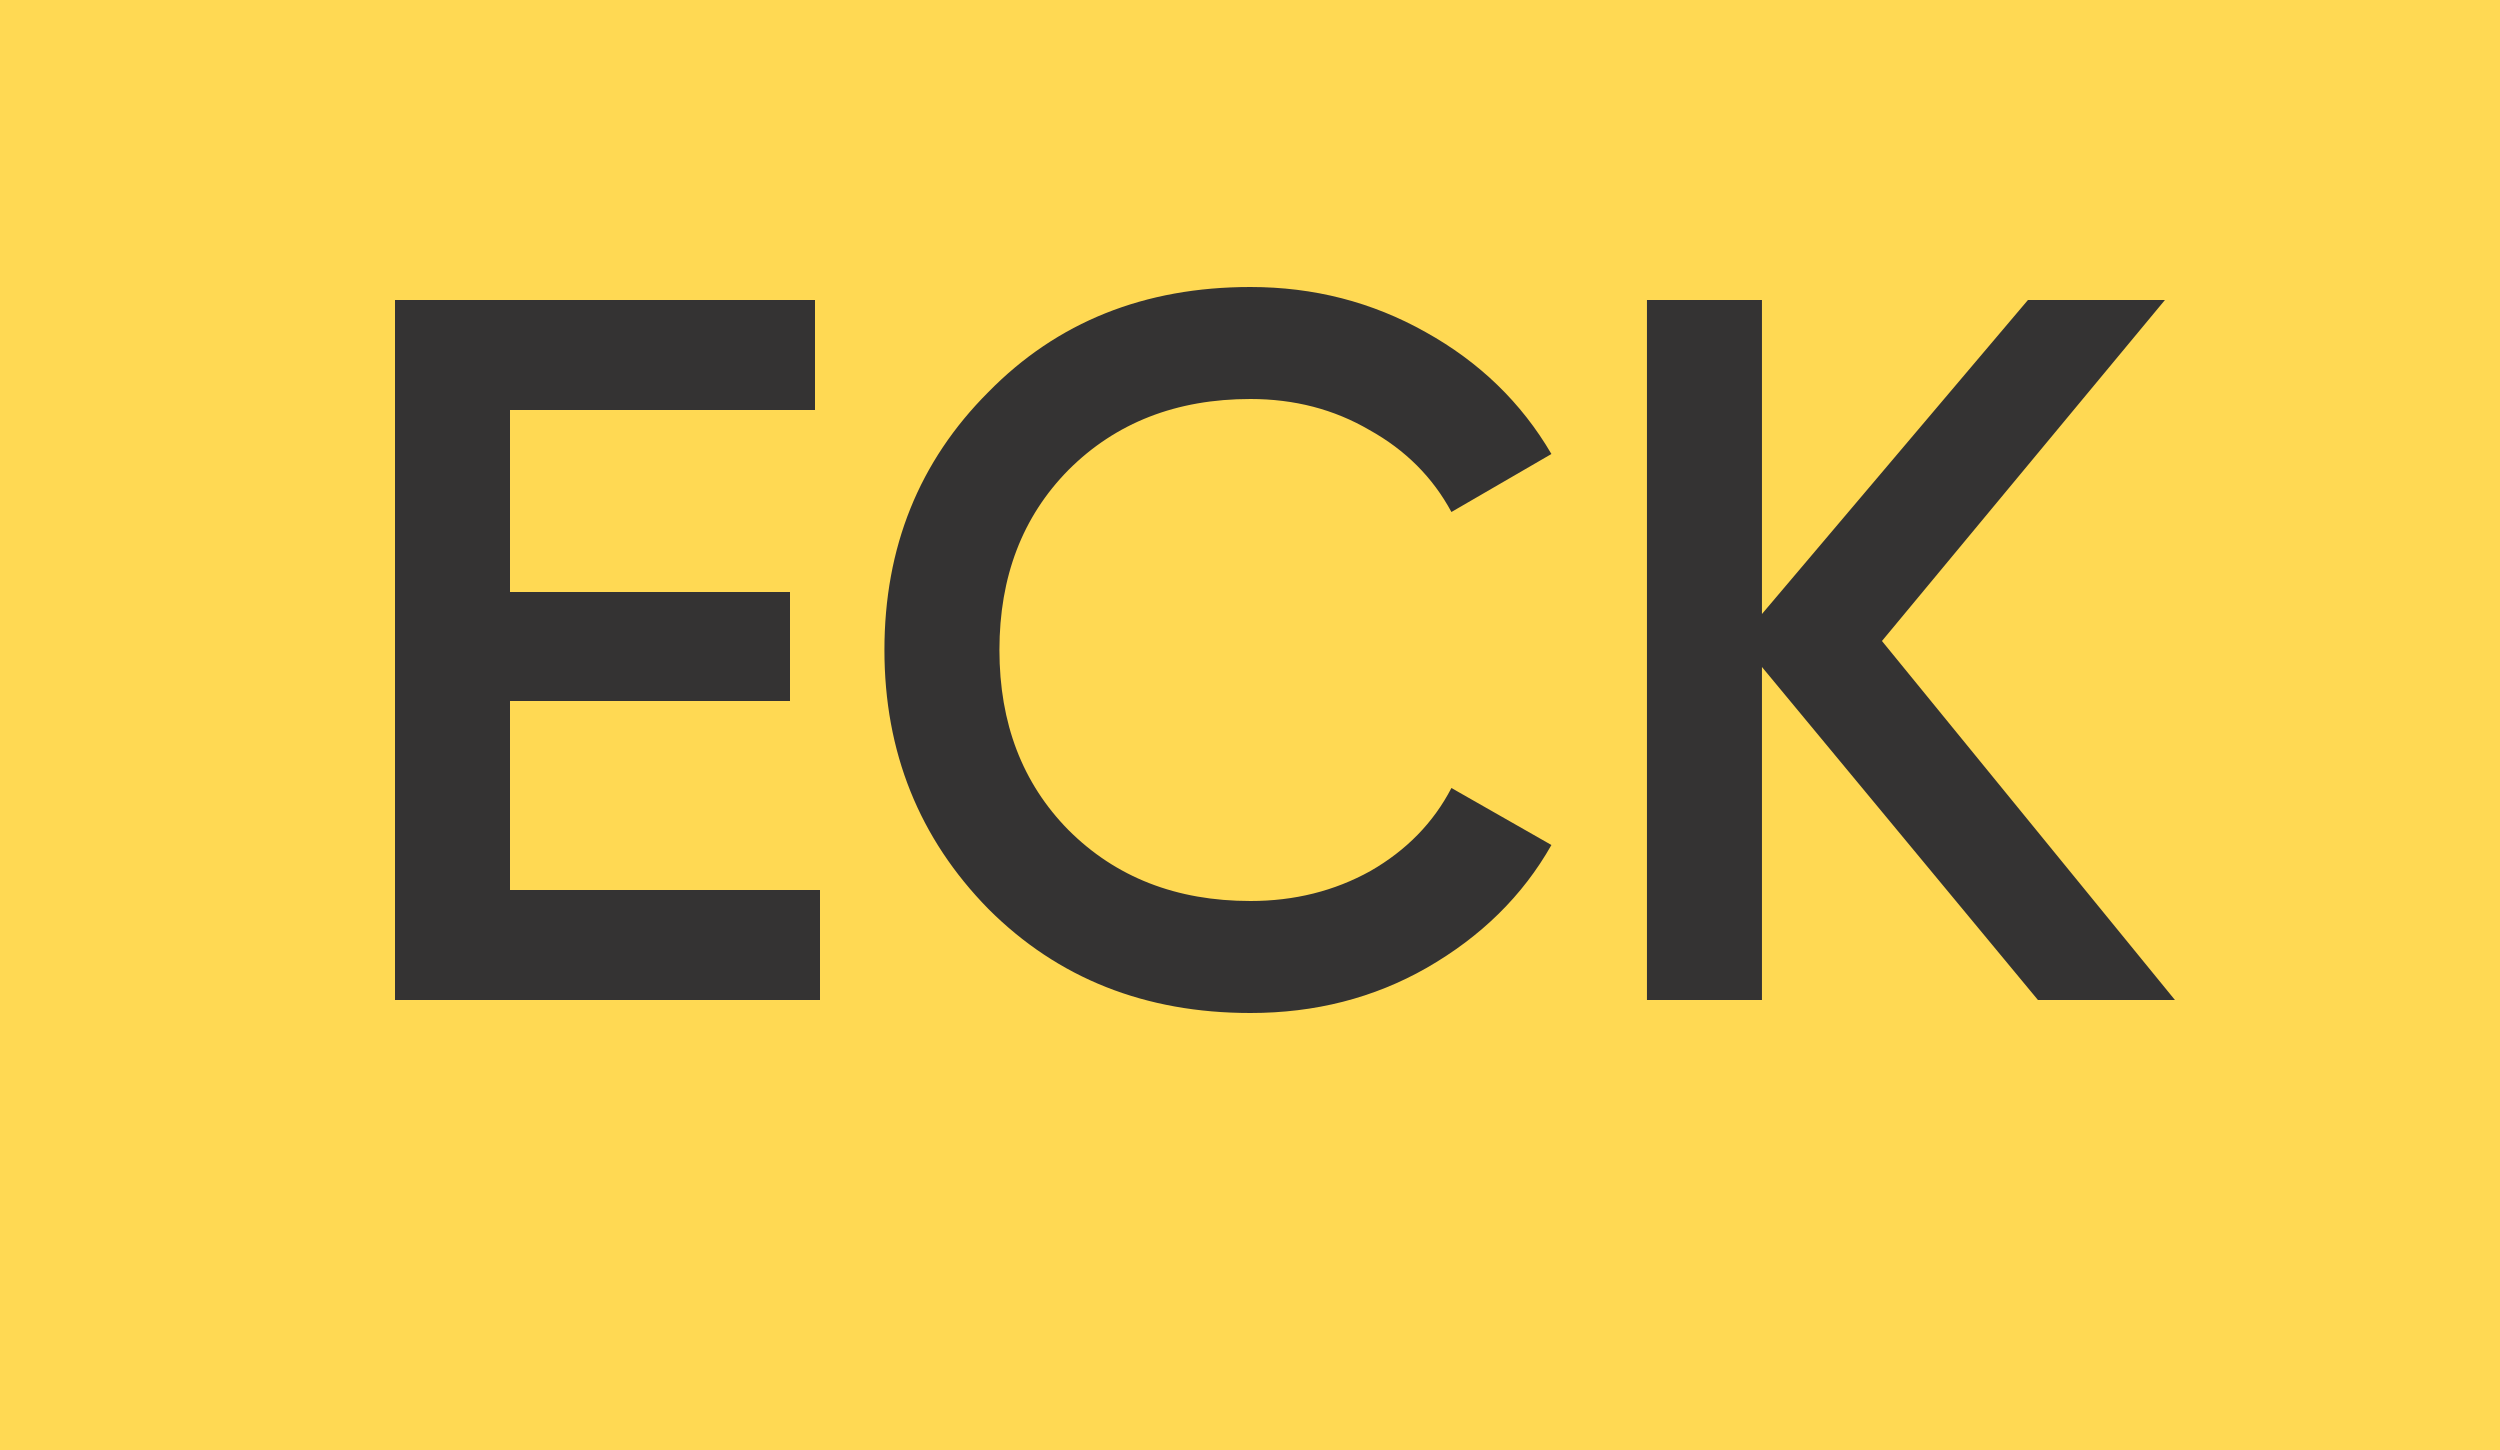 <svg width="100" height="58" viewBox="0 0 100 58" fill="none" xmlns="http://www.w3.org/2000/svg">
<rect width="100" height="58" fill="#FFD953"/>
<path d="M20.4 28.04V35.6H32.8V40H15.8V12H32.6V16.4H20.4V23.68H31.6V28.04H20.4ZM50.017 40.52C45.803 40.52 42.31 39.133 39.537 36.36C36.763 33.533 35.377 30.08 35.377 26C35.377 21.893 36.763 18.453 39.537 15.68C42.283 12.88 45.777 11.48 50.017 11.48C52.55 11.48 54.883 12.08 57.017 13.28C59.177 14.48 60.857 16.107 62.057 18.16L58.057 20.48C57.31 19.093 56.217 18 54.777 17.2C53.363 16.373 51.777 15.96 50.017 15.96C47.057 15.96 44.63 16.907 42.737 18.8C40.897 20.667 39.977 23.067 39.977 26C39.977 28.933 40.897 31.333 42.737 33.2C44.63 35.093 47.057 36.04 50.017 36.04C51.777 36.04 53.377 35.64 54.817 34.84C56.257 34.013 57.337 32.907 58.057 31.52L62.057 33.8C60.91 35.827 59.243 37.467 57.057 38.72C54.95 39.92 52.603 40.52 50.017 40.52ZM75.278 25.64L86.998 40H81.518L70.478 26.68V40H65.878V12H70.478V24.56L81.118 12H86.598L75.278 25.64Z" fill="#343333"/>
</svg>
